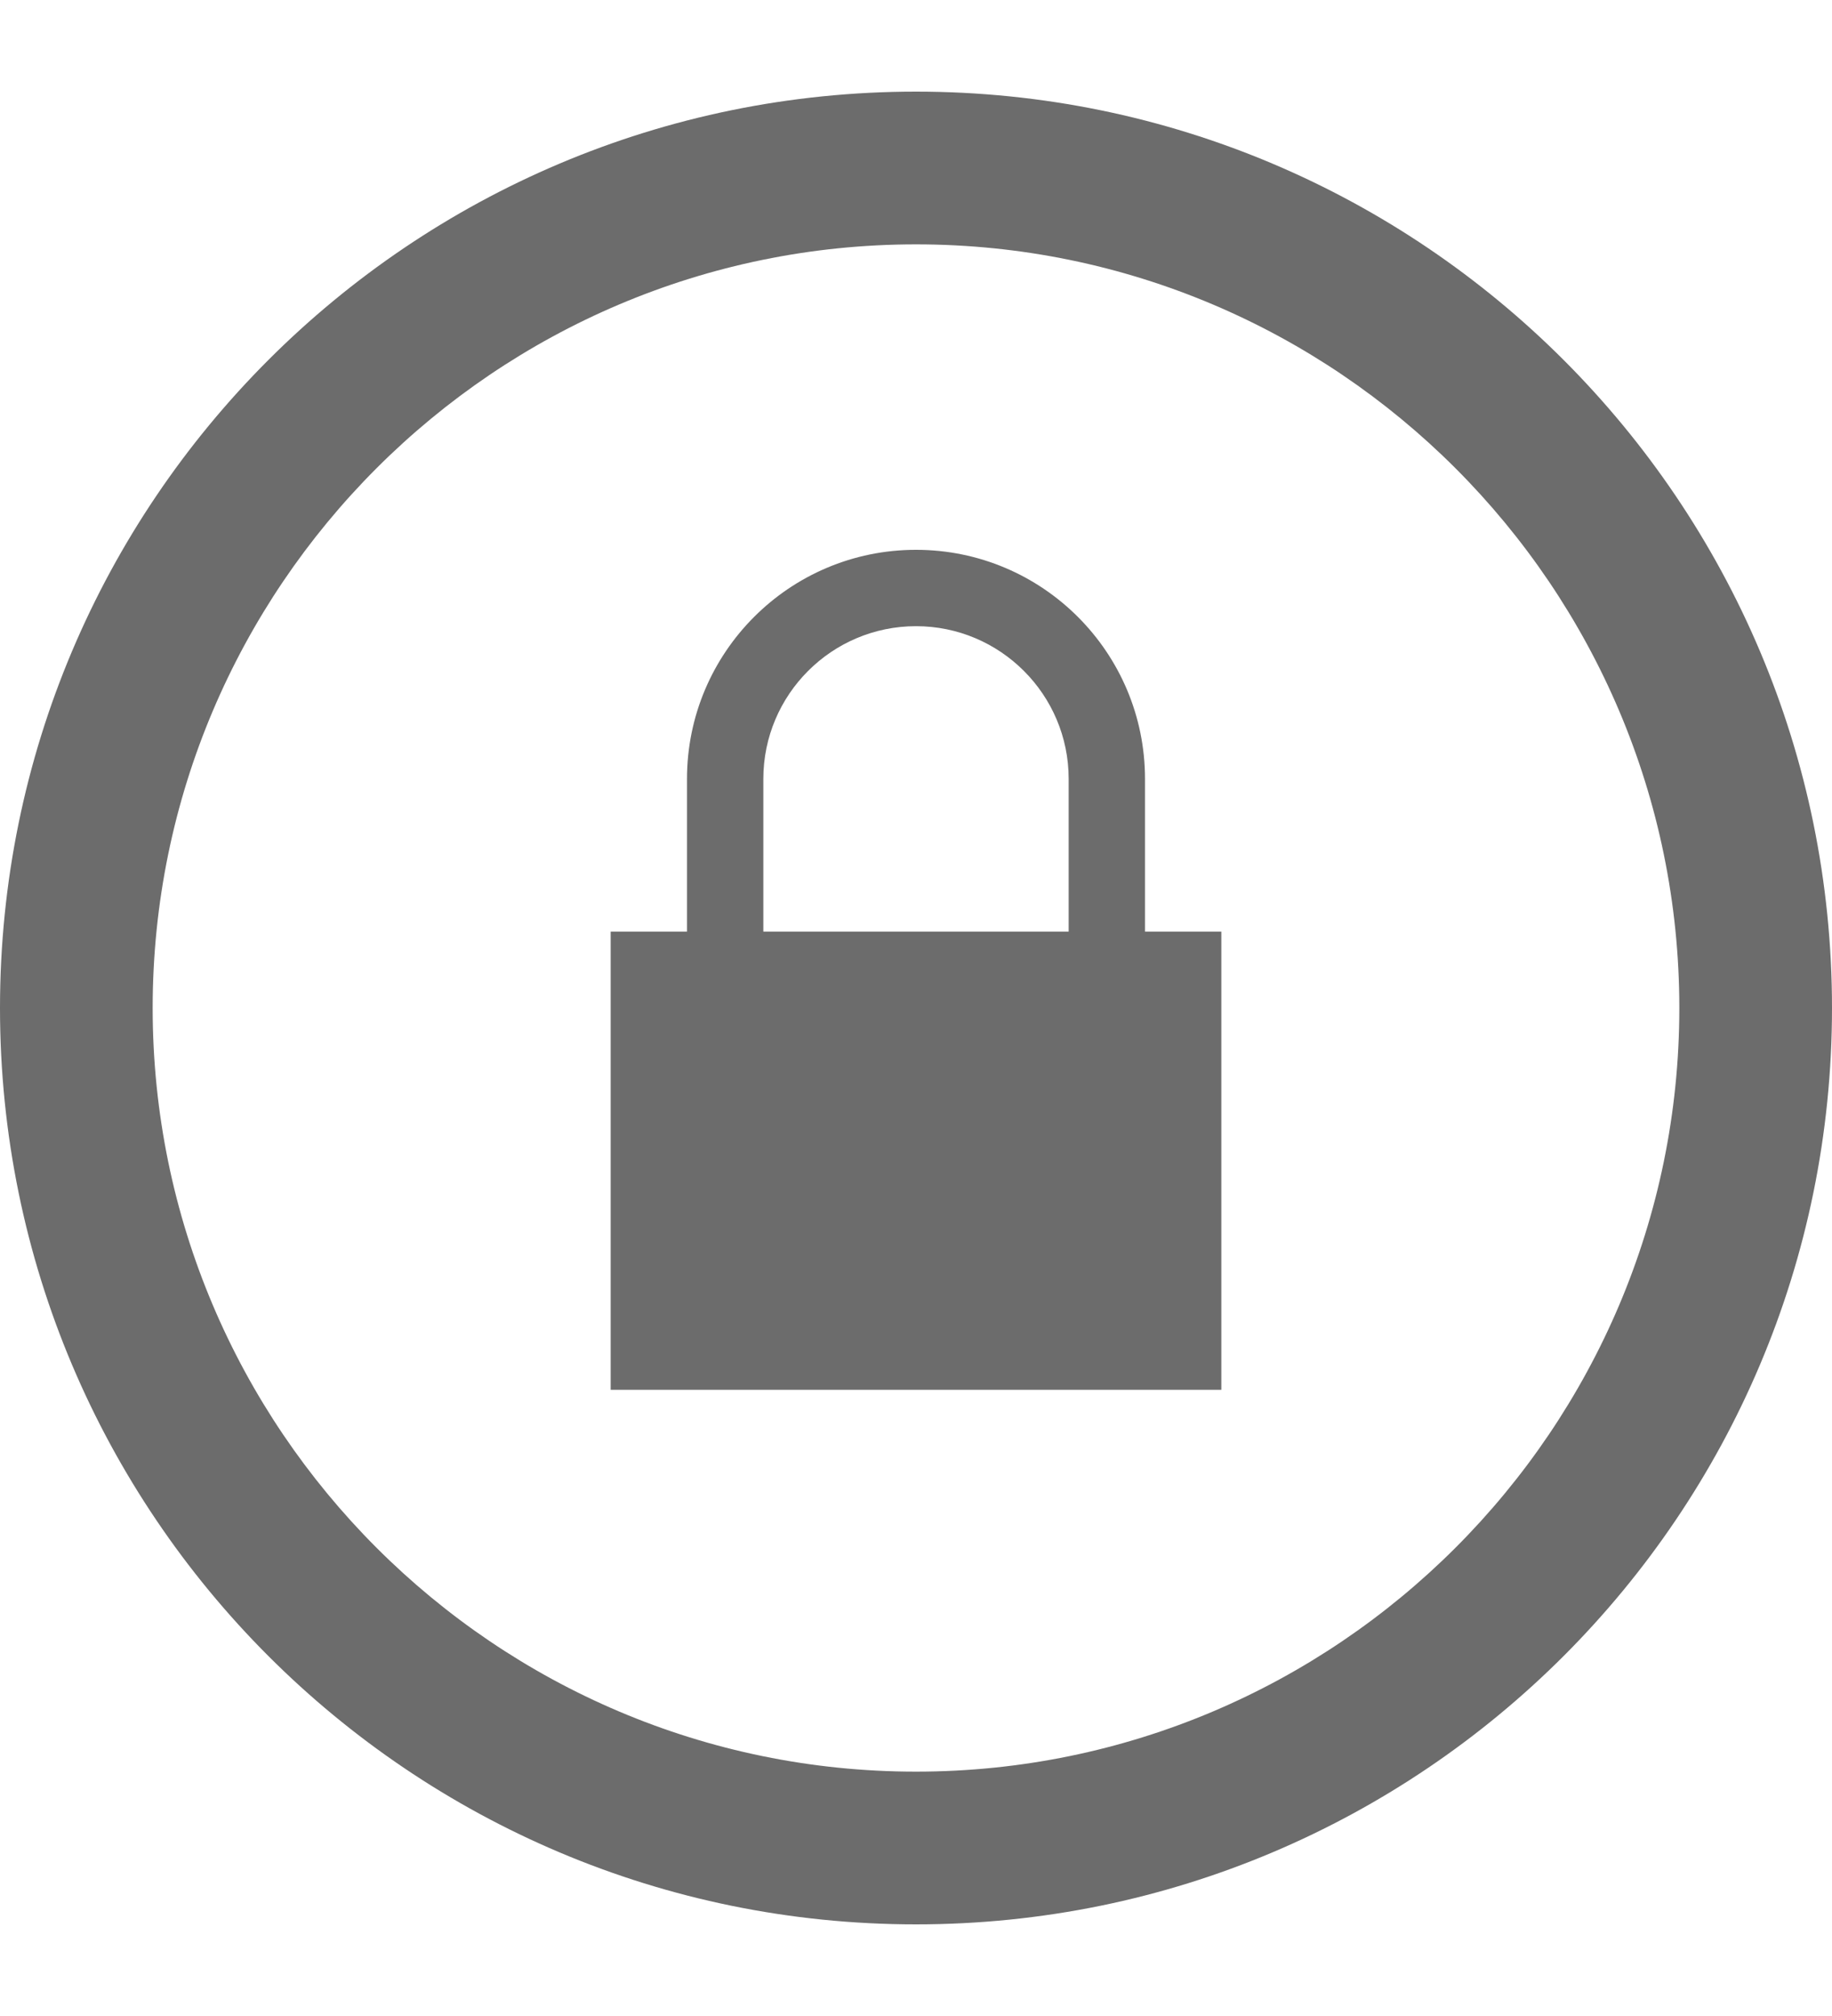 <svg xmlns="http://www.w3.org/2000/svg" width="20" height="22" viewBox="0 0 24 24">
<path d="M12 2c5.514 0 10 4.486 10 10s-4.486 10-10 10-10-4.486-10-10 4.486-10 10-10zm0-2c-6.627 0-12 5.373-12 12s5.373 12 12 12 12-5.373 12-12-5.373-12-12-12zm4 17h-8v-6h8v6zm-6-6v-2c0-1.104.897-2 2-2s2 .896 2 2v2h1v-2c0-1.656-1.343-3-3-3s-3 1.344-3 3v2h1z" fill="#6c6c6c"/>
</svg>